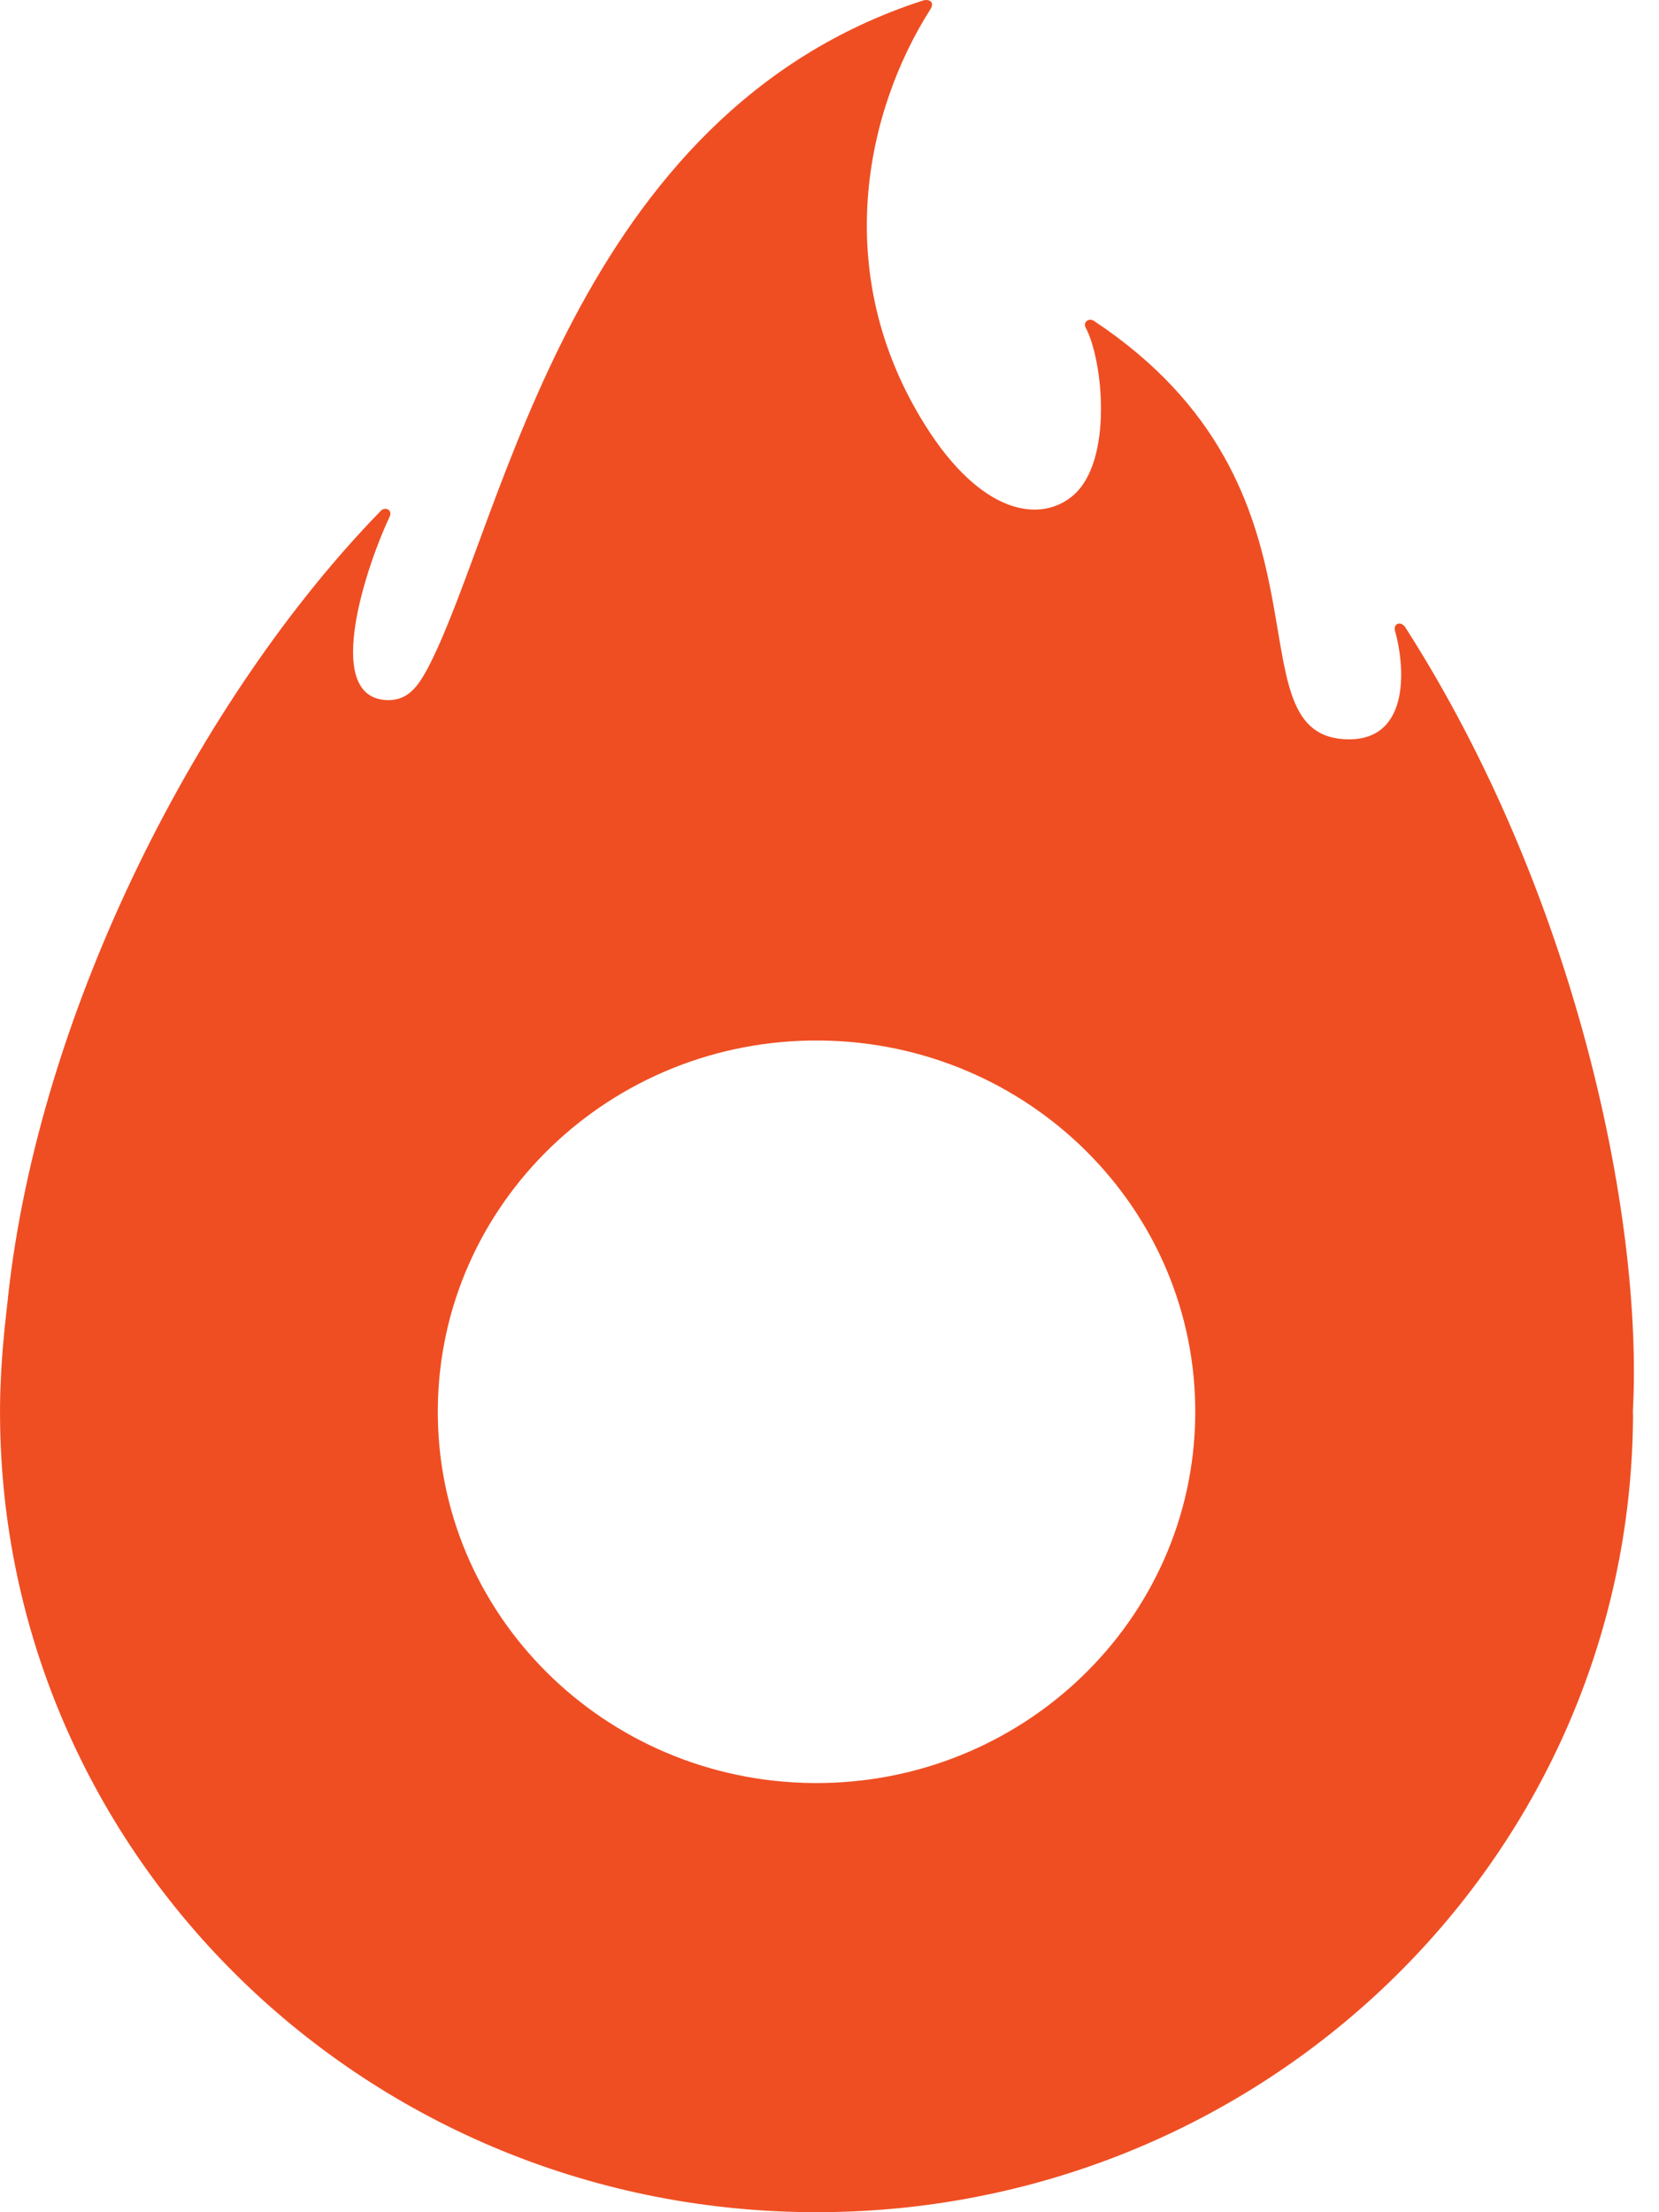 <svg xmlns:xlink="http://www.w3.org/1999/xlink" width="30" height="40" viewBox="0 0 30 40" fill="none" xmlns="http://www.w3.org/2000/svg">
<path fill-rule="evenodd" clip-rule="evenodd" d="M14.709 32.24C10.927 32.209 7.886 29.179 7.917 25.471C7.948 21.764 11.04 18.783 14.822 18.814C18.604 18.844 21.645 21.875 21.614 25.582C21.583 29.29 18.491 32.27 14.709 32.24ZM29.528 25.516C29.714 21.951 28.467 16.115 25.414 11.345C25.333 11.222 25.196 11.271 25.225 11.402C25.429 12.129 25.477 13.442 24.298 13.365C22.209 13.227 24.371 8.844 19.783 5.803C19.691 5.742 19.581 5.824 19.631 5.921C19.946 6.507 20.133 8.335 19.406 8.958C18.823 9.458 17.752 9.324 16.723 7.677C15.007 4.934 15.659 2 16.824 0.168C16.912 0.031 16.792 -0.023 16.692 0.009C10.38 2.051 9.119 9.343 7.776 12.003C7.551 12.449 7.356 12.682 6.97 12.657C5.821 12.581 6.649 10.177 7.047 9.34C7.103 9.222 6.965 9.157 6.89 9.233C3.64 12.563 0.699 18.231 0.14 23.498C0.157 23.373 0.087 23.933 0.053 24.343C0.04 24.504 0.029 24.666 0.02 24.827C0.011 25.02 0.002 25.213 0.001 25.408C-0.067 33.401 6.49 39.934 14.644 39.999C22.798 40.065 29.463 33.639 29.53 25.646C29.531 25.602 29.528 25.56 29.528 25.516Z" fill="#EF4E23"></path>
</svg>